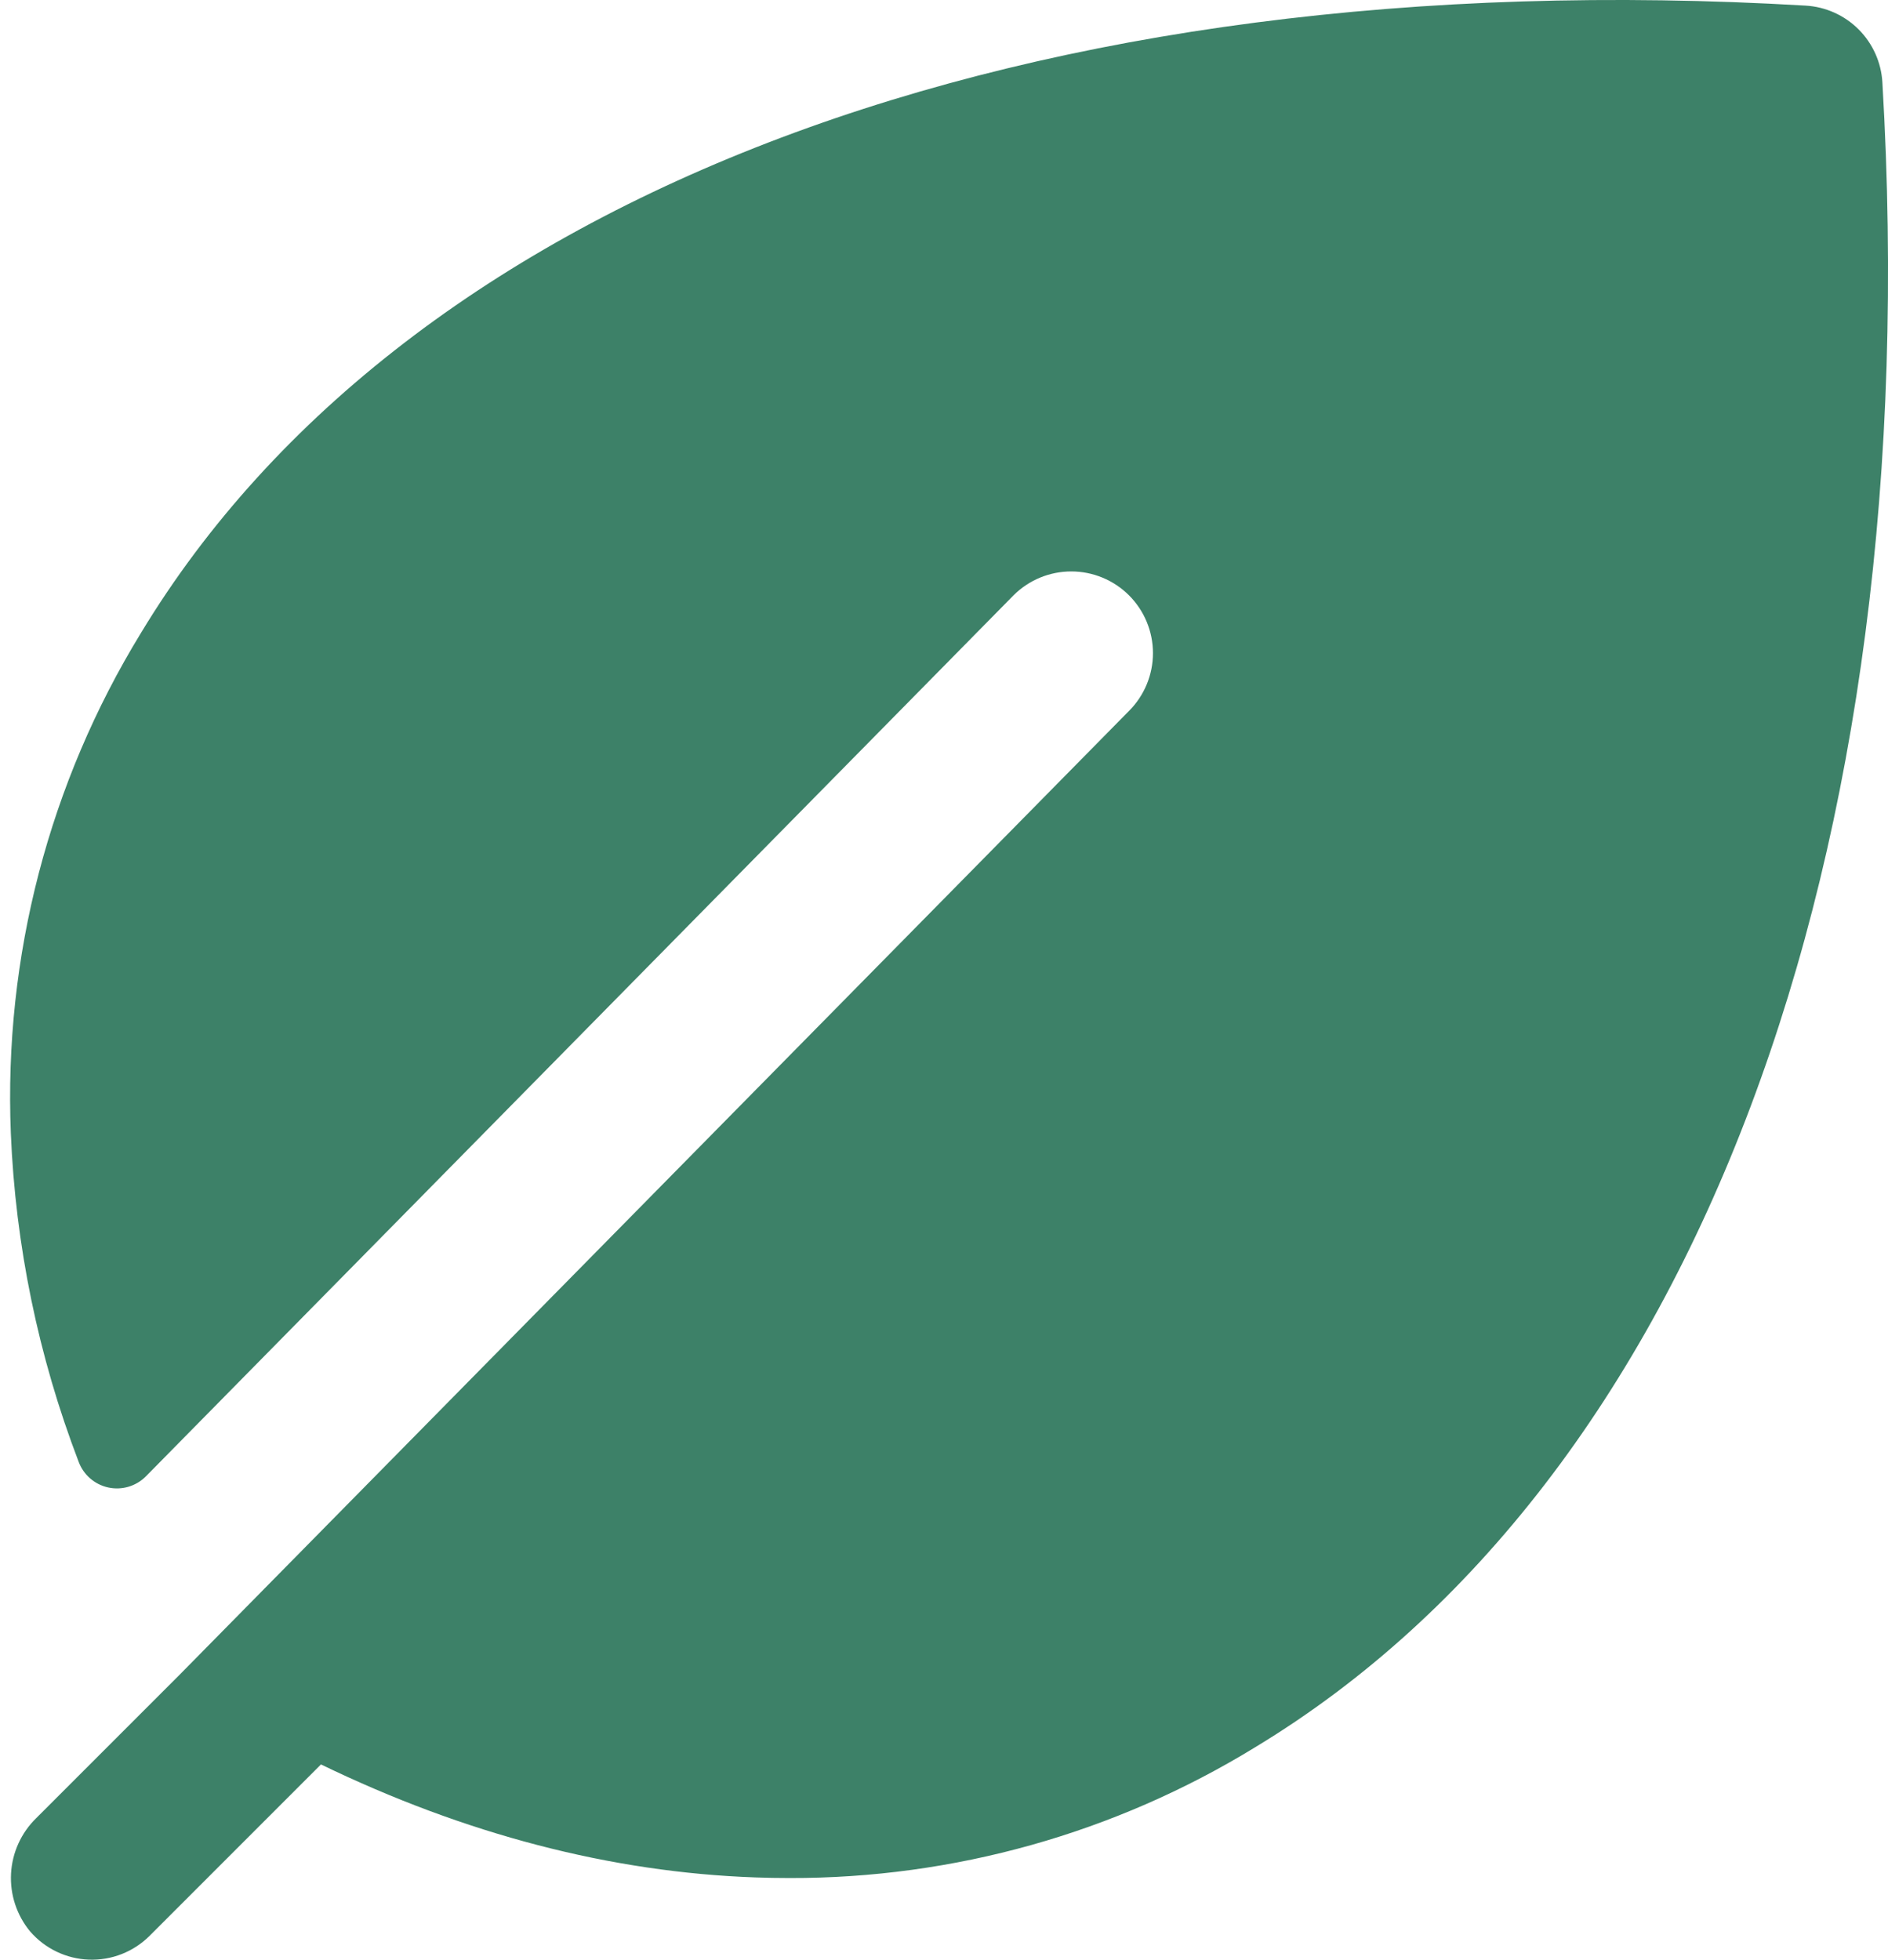 <svg width="185" height="192" viewBox="0 0 185 192" fill="none" xmlns="http://www.w3.org/2000/svg">
<path d="M184.45 8.07C184.336 6.113 183.507 4.266 182.121 2.88C180.734 1.493 178.887 0.664 176.93 0.55C100.8 -3.92 39.82 19 13.82 62C4.808 76.709 0.367 93.763 1.06 111C1.513 122.022 3.755 132.898 7.7 143.2C7.932 143.834 8.32 144.399 8.829 144.843C9.338 145.286 9.951 145.593 10.611 145.736C11.271 145.879 11.956 145.852 12.603 145.659C13.25 145.465 13.837 145.112 14.31 144.63L99.31 58.33C100.053 57.587 100.936 56.997 101.907 56.595C102.878 56.193 103.919 55.986 104.97 55.986C106.021 55.986 107.062 56.193 108.033 56.595C109.004 56.997 109.887 57.587 110.63 58.33C111.373 59.073 111.963 59.956 112.365 60.927C112.768 61.898 112.975 62.939 112.975 63.99C112.975 65.041 112.768 66.082 112.365 67.053C111.963 68.024 111.373 68.907 110.63 69.65L17.74 163.94L3.55 178.13C2.074 179.567 1.193 181.506 1.082 183.563C0.971 185.619 1.638 187.643 2.95 189.23C3.669 190.062 4.551 190.737 5.543 191.213C6.534 191.689 7.613 191.956 8.711 191.996C9.81 192.036 10.906 191.85 11.929 191.448C12.953 191.046 13.882 190.437 14.66 189.66L31.45 172.87C45.59 179.71 59.86 183.44 74.01 183.94C75.124 183.98 76.234 184 77.34 184C93.454 184.041 109.263 179.603 123 171.18C166 145.18 188.93 84.21 184.45 8.07Z" fill="#3D8168"/>
</svg>
